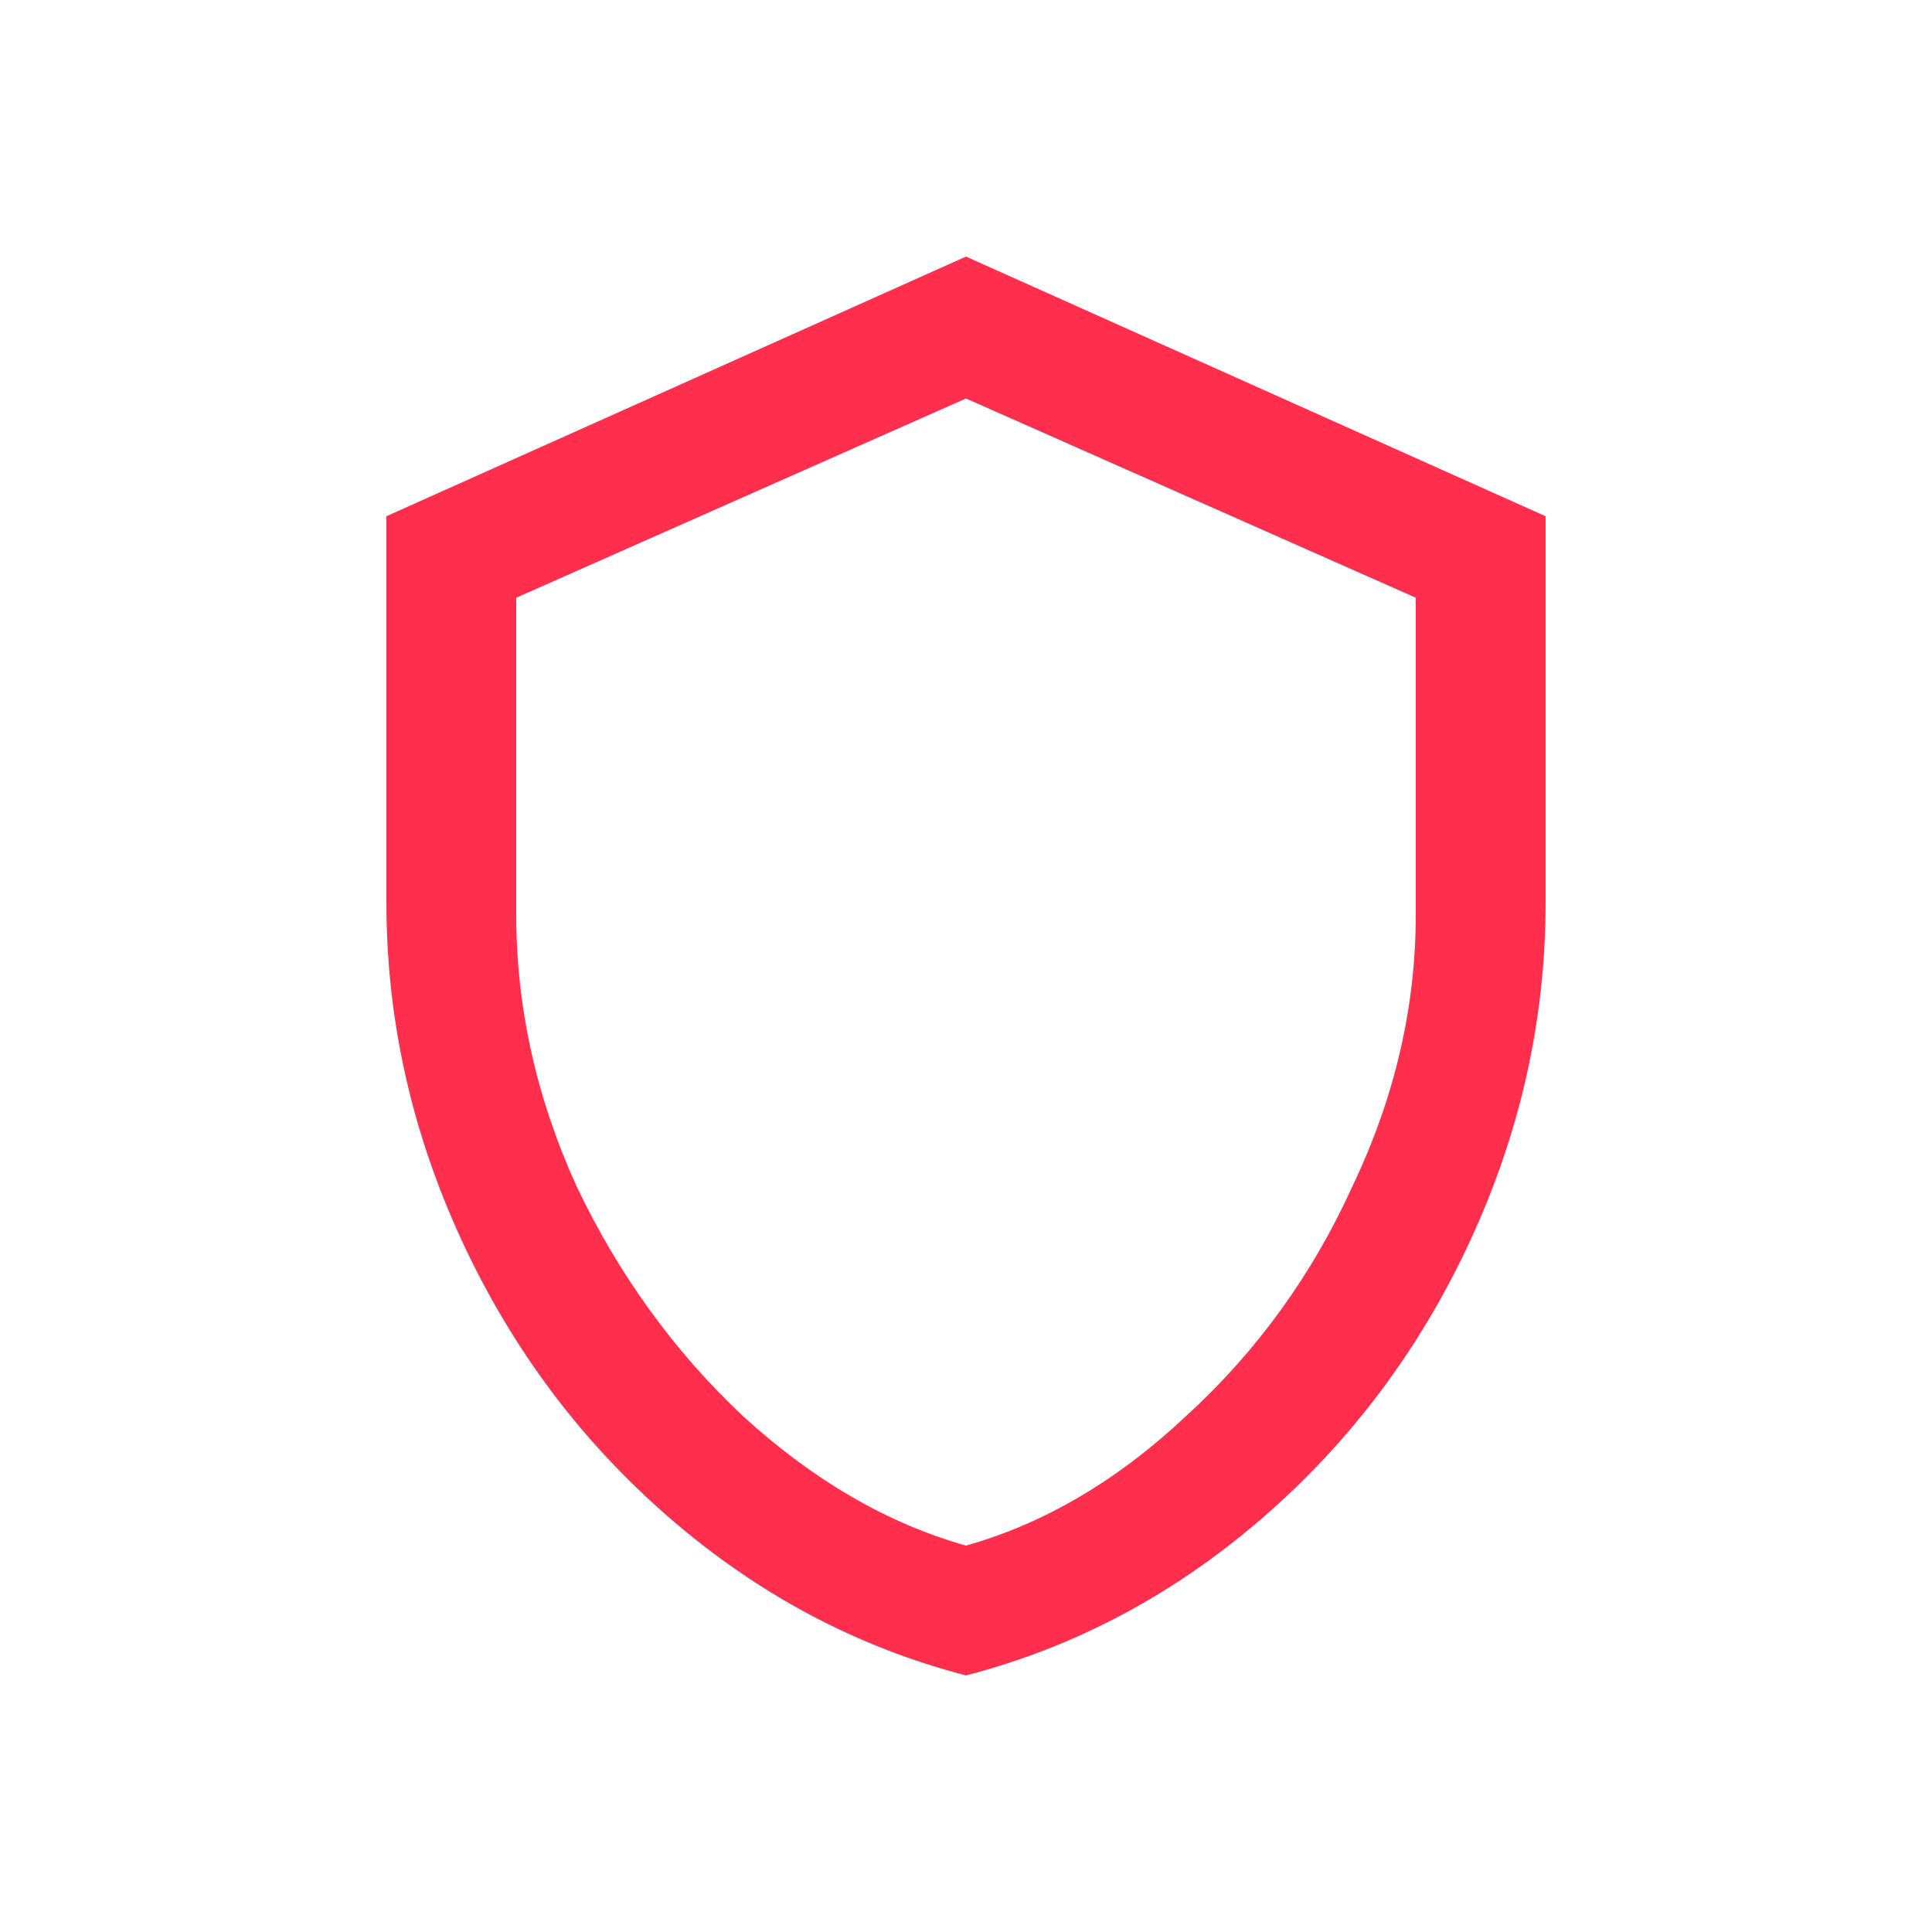 <svg width="40" height="40" viewBox="0 0 40 40" fill="none" xmlns="http://www.w3.org/2000/svg">
<path d="M32 18.688C32 21.104 31.479 23.438 30.438 25.688C29.396 27.938 27.958 29.854 26.125 31.438C24.292 33.021 22.25 34.104 20 34.688C17.75 34.104 15.708 33.021 13.875 31.438C12.042 29.854 10.604 27.938 9.562 25.688C8.521 23.438 8 21.104 8 18.688V10.688L20 5.312L32 10.688V18.688ZM20 32C21.625 31.542 23.146 30.646 24.562 29.312C26.021 27.979 27.167 26.396 28 24.562C28.875 22.729 29.312 20.854 29.312 18.938V12.375L20 8.25L10.688 12.375V18.938C10.688 20.854 11.104 22.729 11.938 24.562C12.812 26.396 13.958 27.979 15.375 29.312C16.833 30.646 18.375 31.542 20 32Z" fill="#FF2E4D"/>
</svg>
